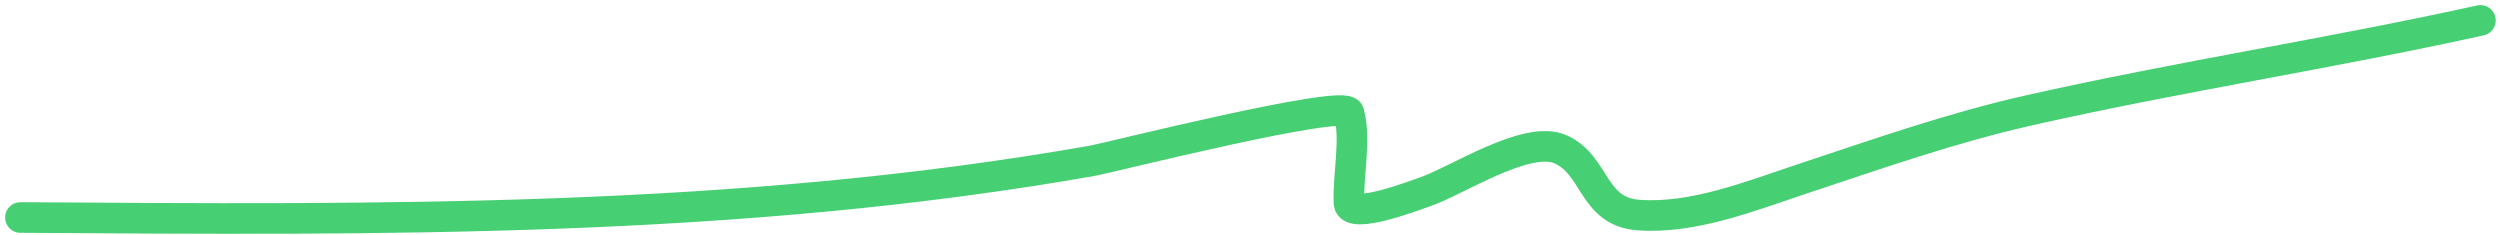 <svg width="245" height="23" viewBox="0 0 245 23" fill="none" xmlns="http://www.w3.org/2000/svg">
<path d="M2 21.315C37.191 21.543 72.308 21.878 107.08 15.751C108.593 15.485 131.809 9.636 132.198 11.061C132.912 13.68 132.084 17.149 132.198 19.884C132.271 21.637 138.951 19.03 139.511 18.851C142.606 17.858 149.587 13.14 152.944 14.638C156.417 16.189 156.018 20.745 160.574 21.077C165.966 21.469 171.62 19.187 176.591 17.54C183.954 15.099 191.226 12.535 198.807 10.823C213.466 7.513 228.385 5.242 243.081 2" stroke="#47CF73" stroke-width="3" stroke-linecap="round"/>
</svg>
